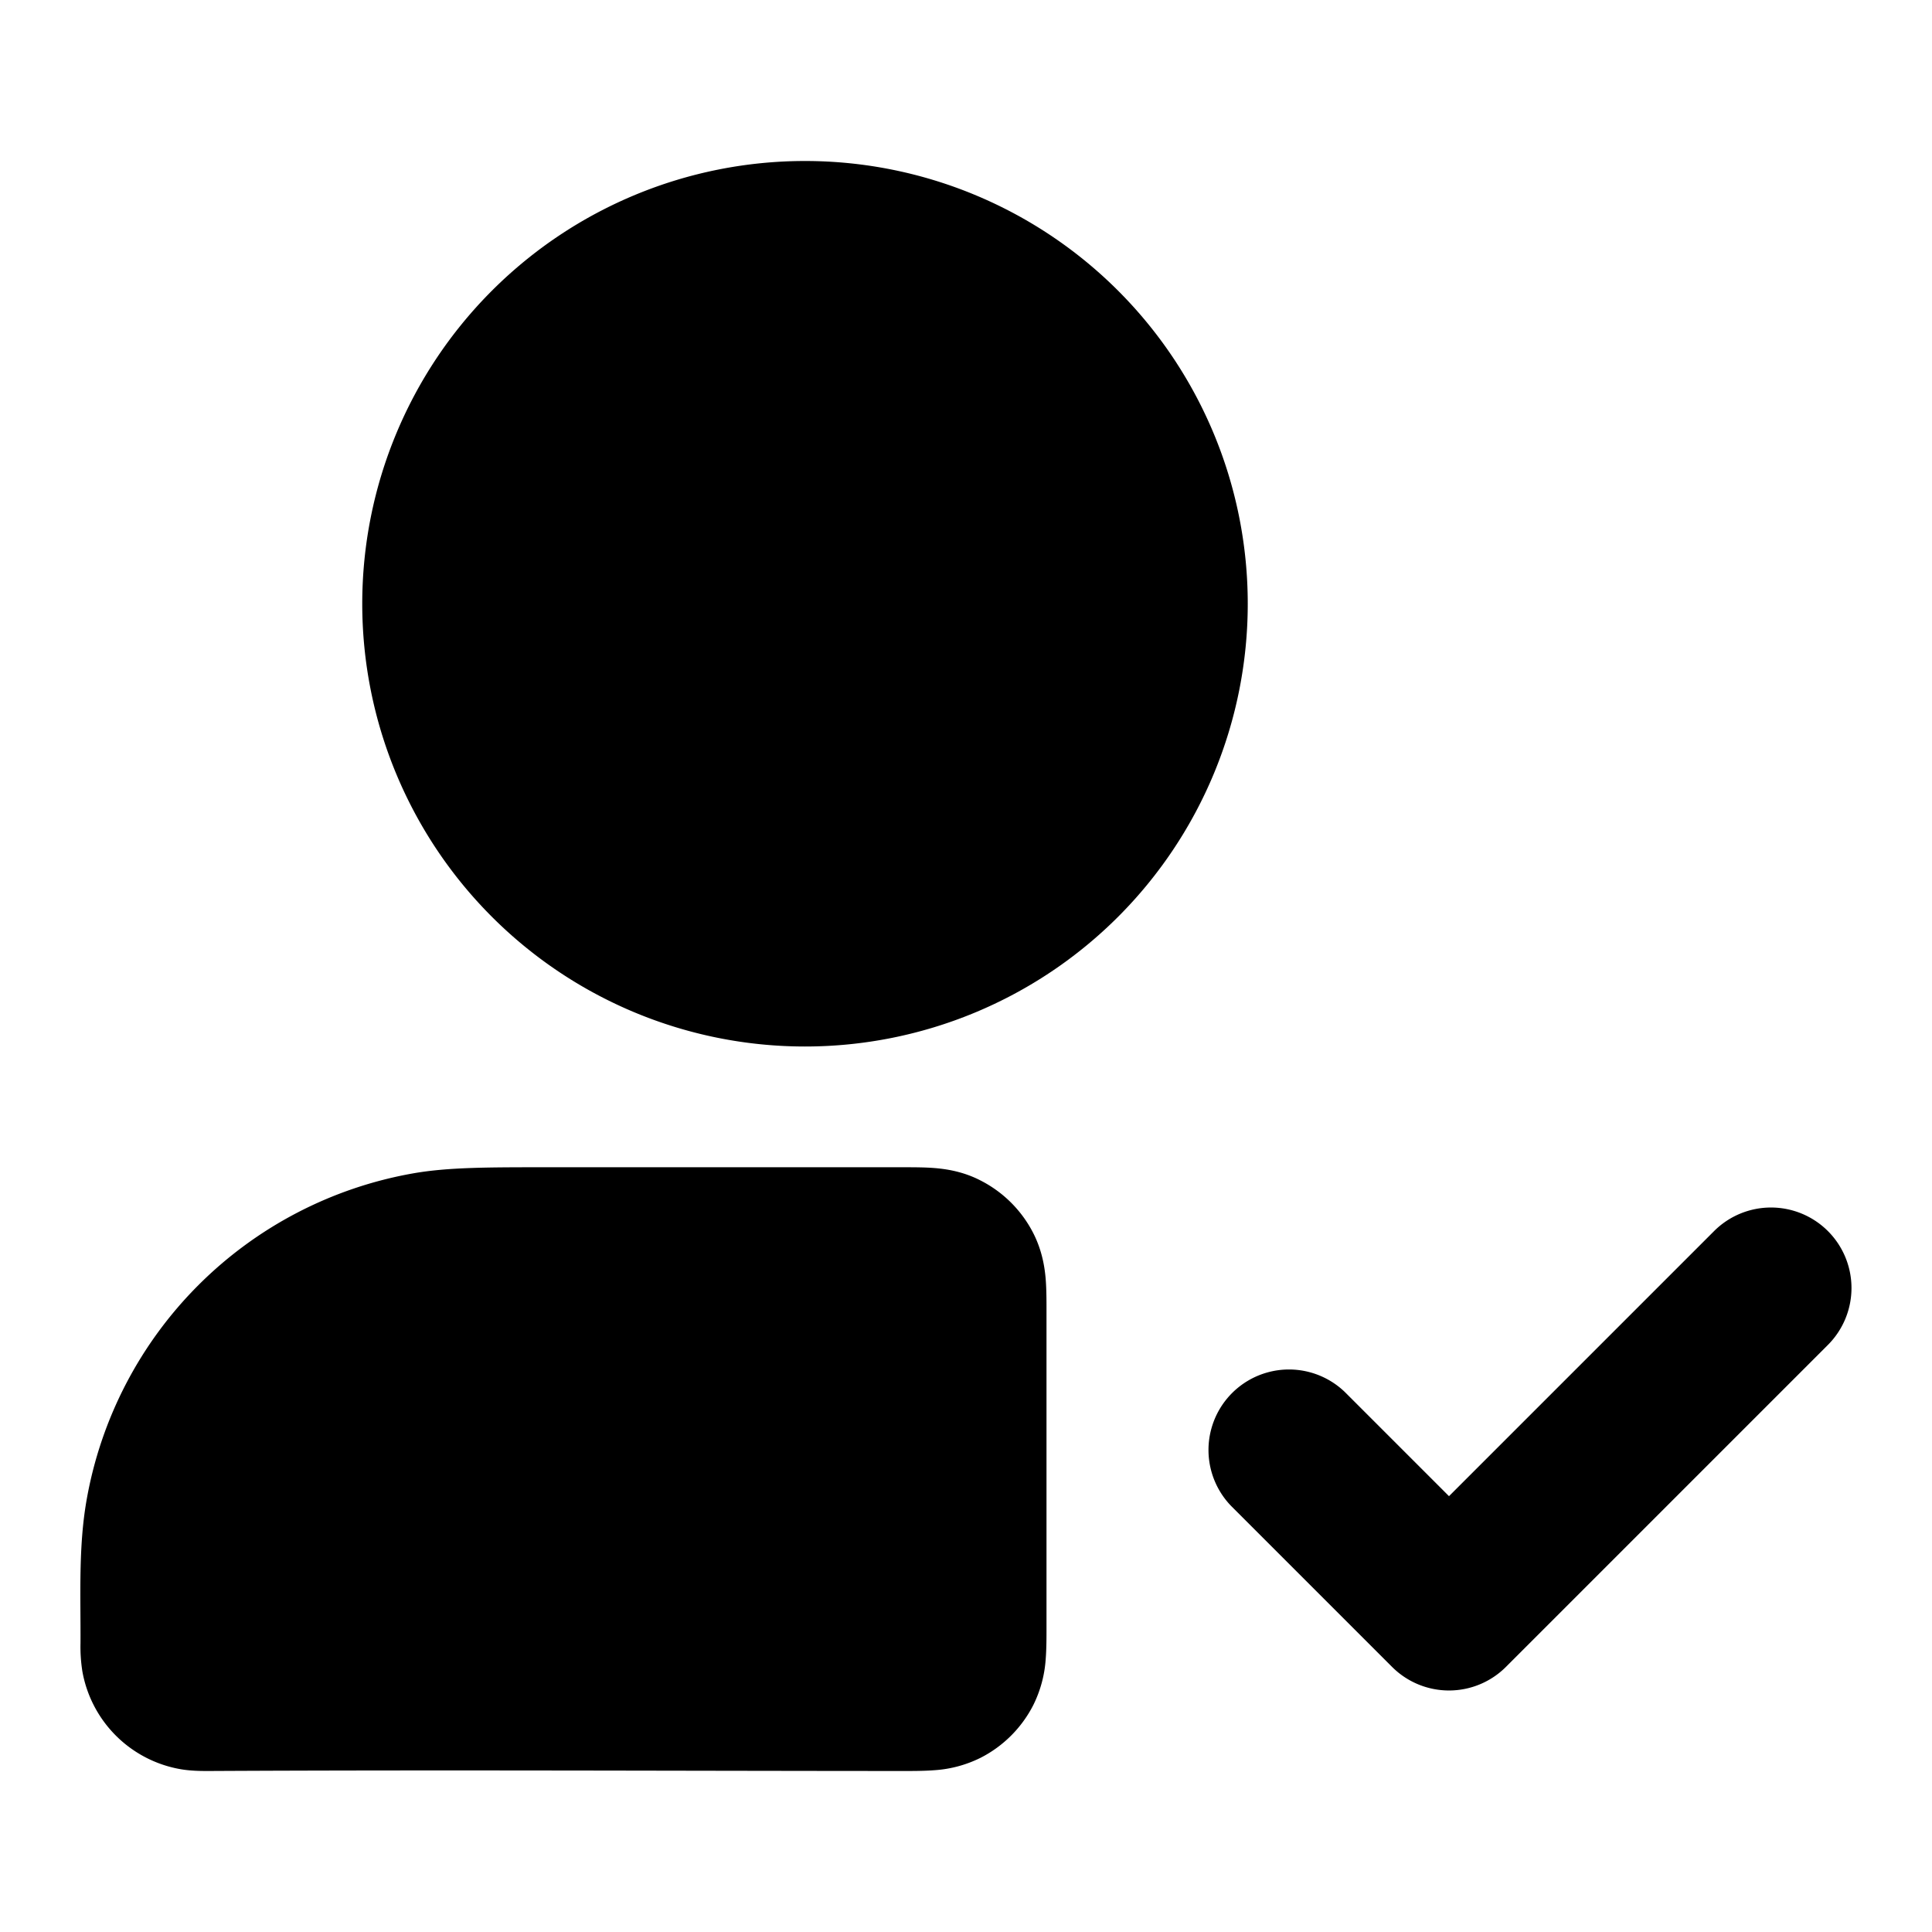 <svg xmlns="http://www.w3.org/2000/svg" width="24" height="24"  viewBox="0 0 24 24">
  <path fill-rule="evenodd" d="M22.707 15.293a1 1 0 0 1 0 1.414l-4 4a1 1 0 0 1-1.414 0l-2-2a1 1 0 0 1 1.414-1.414L18 18.586l3.293-3.293a1 1 0 0 1 1.414 0ZM6.786 14.5h4.437c.12 0 .261 0 .387.01.145.012.353.042.57.154a1.5 1.5 0 0 1 .656.655c.111.218.142.426.154.571.01.125.01.268.01.387v3.946c0 .12 0 .262-.01.387a1.508 1.508 0 0 1-.154.571 1.5 1.5 0 0 1-.655.655 1.507 1.507 0 0 1-.571.154c-.126.01-.268.01-.387.01-2.877-.001-5.755-.015-8.633 0-.07 0-.214.001-.35-.023a1.5 1.5 0 0 1-1.217-1.216A1.962 1.962 0 0 1 1 20.41c.003-.591-.027-1.194.076-1.778a5 5 0 0 1 4.056-4.056c.432-.076.927-.076 1.654-.076ZM4.5 7.5a5.5 5.5 0 1 1 11 0 5.5 5.5 0 0 1-11 0Z" clip-rule="evenodd"/>
</svg>

